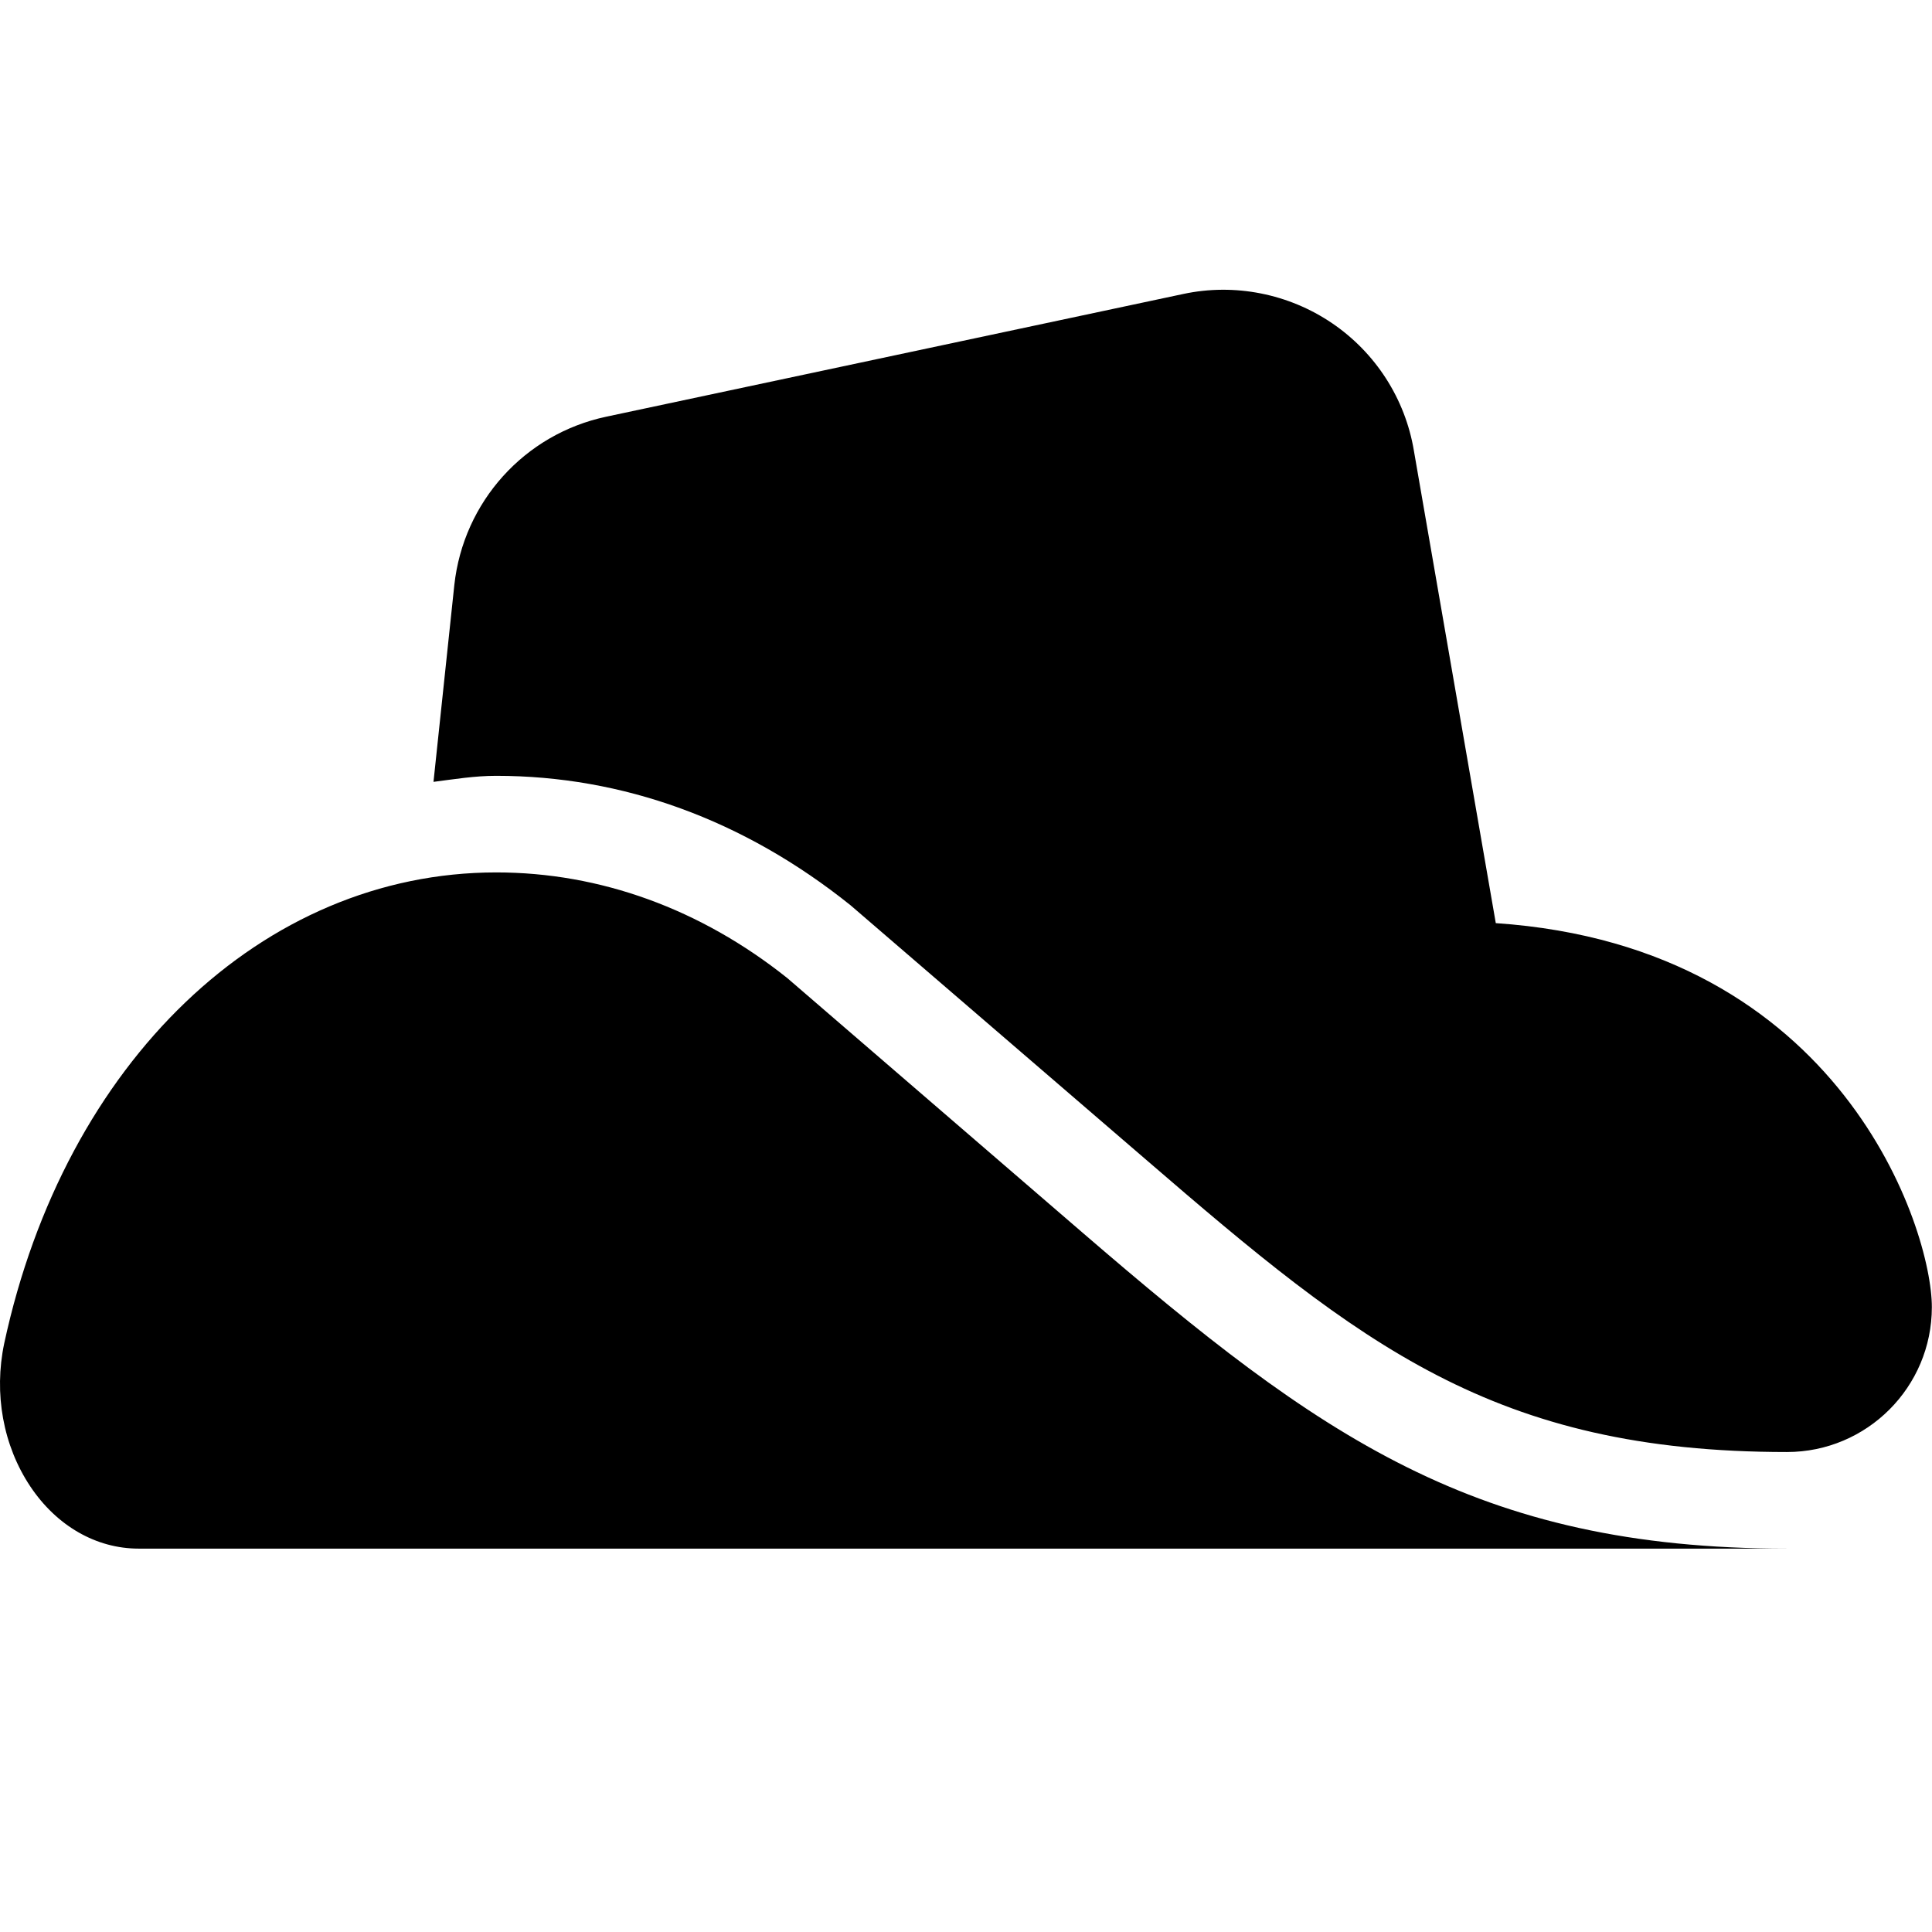 <svg xmlns="http://www.w3.org/2000/svg" viewBox="0 0 640 512" height="1em" width="1em">
  <path d="M260.8 260C232.1 237.1 198.8 225 164.4 225c-77.38 0-142.9 62.75-163 156c-3.5 16.62-.375 33.88 8.625 47.38c8.75 13.12 21.88 20.62 35.88 20.62H592c-103.2 0-155-37.13-233.2-104.5L260.8 260zM495.5 241.8l-27.13-156.5c-2.875-17.25-12.75-32.5-27.12-42.25c-14.37-9.75-32.24-13.3-49.24-9.675L200.9 74.02C173.7 79.77 153.5 102.3 150.5 129.8L143.6 195c6.875-.875 13.62-2 20.75-2c41.87 0 82 14.5 117.4 42.88l98 84.37c71 61.25 115.1 96.75 212.2 96.75c26.5 0 48-21.5 48-48C640 343.6 610.4 249.6 495.5 241.8z"/>
</svg>
